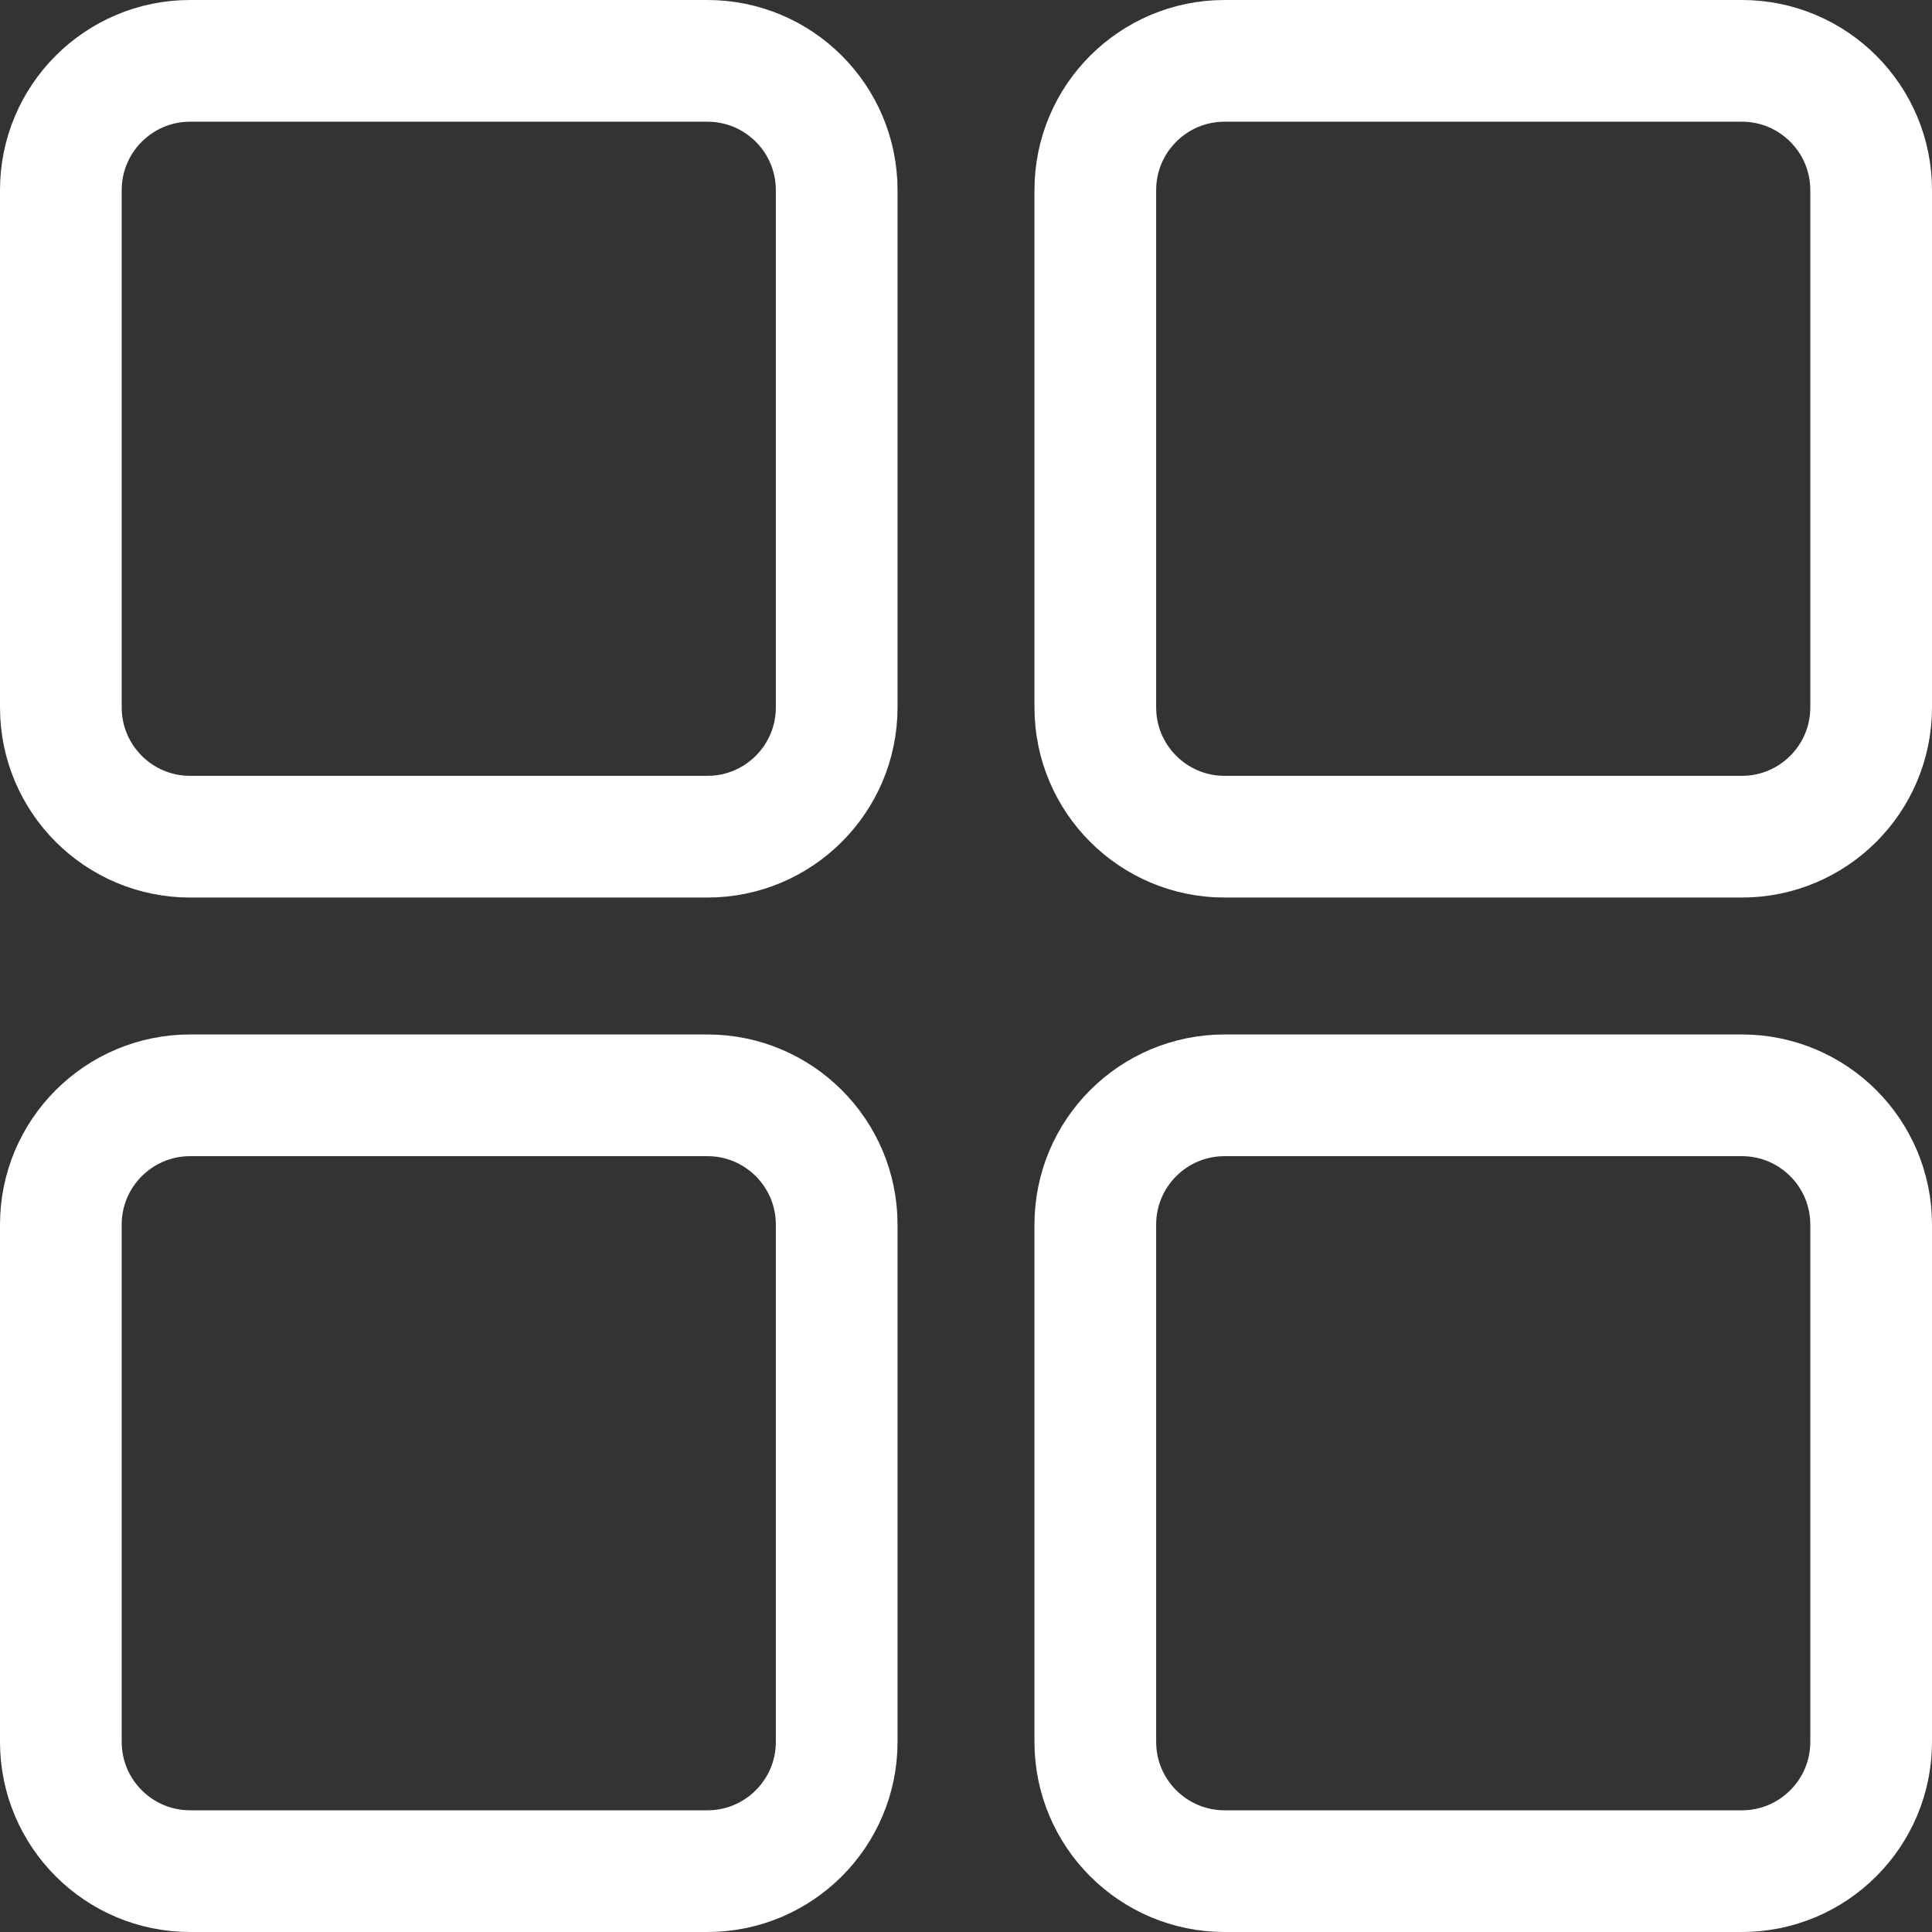 <svg width="127" height="127" viewBox="0 0 127 127" fill="none" xmlns="http://www.w3.org/2000/svg">
<rect x="0" y="0" width="127" height="127" fill="#333333" stroke="none"/>
<path d="M46.5 4H12.5C7.806 4 4 7.806 4 12.5V46.5C4 51.194 7.806 55 12.5 55H46.5C51.194 55 55 51.194 55 46.5V12.5C55 7.806 51.194 4 46.5 4Z" stroke="white" stroke-width="8"/>
<path d="M114.5 4H80.5C75.806 4 72 7.806 72 12.5V46.5C72 51.194 75.806 55 80.5 55H114.5C119.194 55 123 51.194 123 46.5V12.5C123 7.806 119.194 4 114.5 4Z" stroke="white" stroke-width="8"/>
<path d="M114.5 72H80.5C75.806 72 72 75.806 72 80.5V114.5C72 119.194 75.806 123 80.5 123H114.5C119.194 123 123 119.194 123 114.5V80.5C123 75.806 119.194 72 114.5 72Z" stroke="white" stroke-width="8"/>
<path d="M46.5 72H12.5C7.806 72 4 75.806 4 80.5V114.5C4 119.194 7.806 123 12.5 123H46.5C51.194 123 55 119.194 55 114.5V80.5C55 75.806 51.194 72 46.5 72Z" stroke="white" stroke-width="8"/>
</svg>
